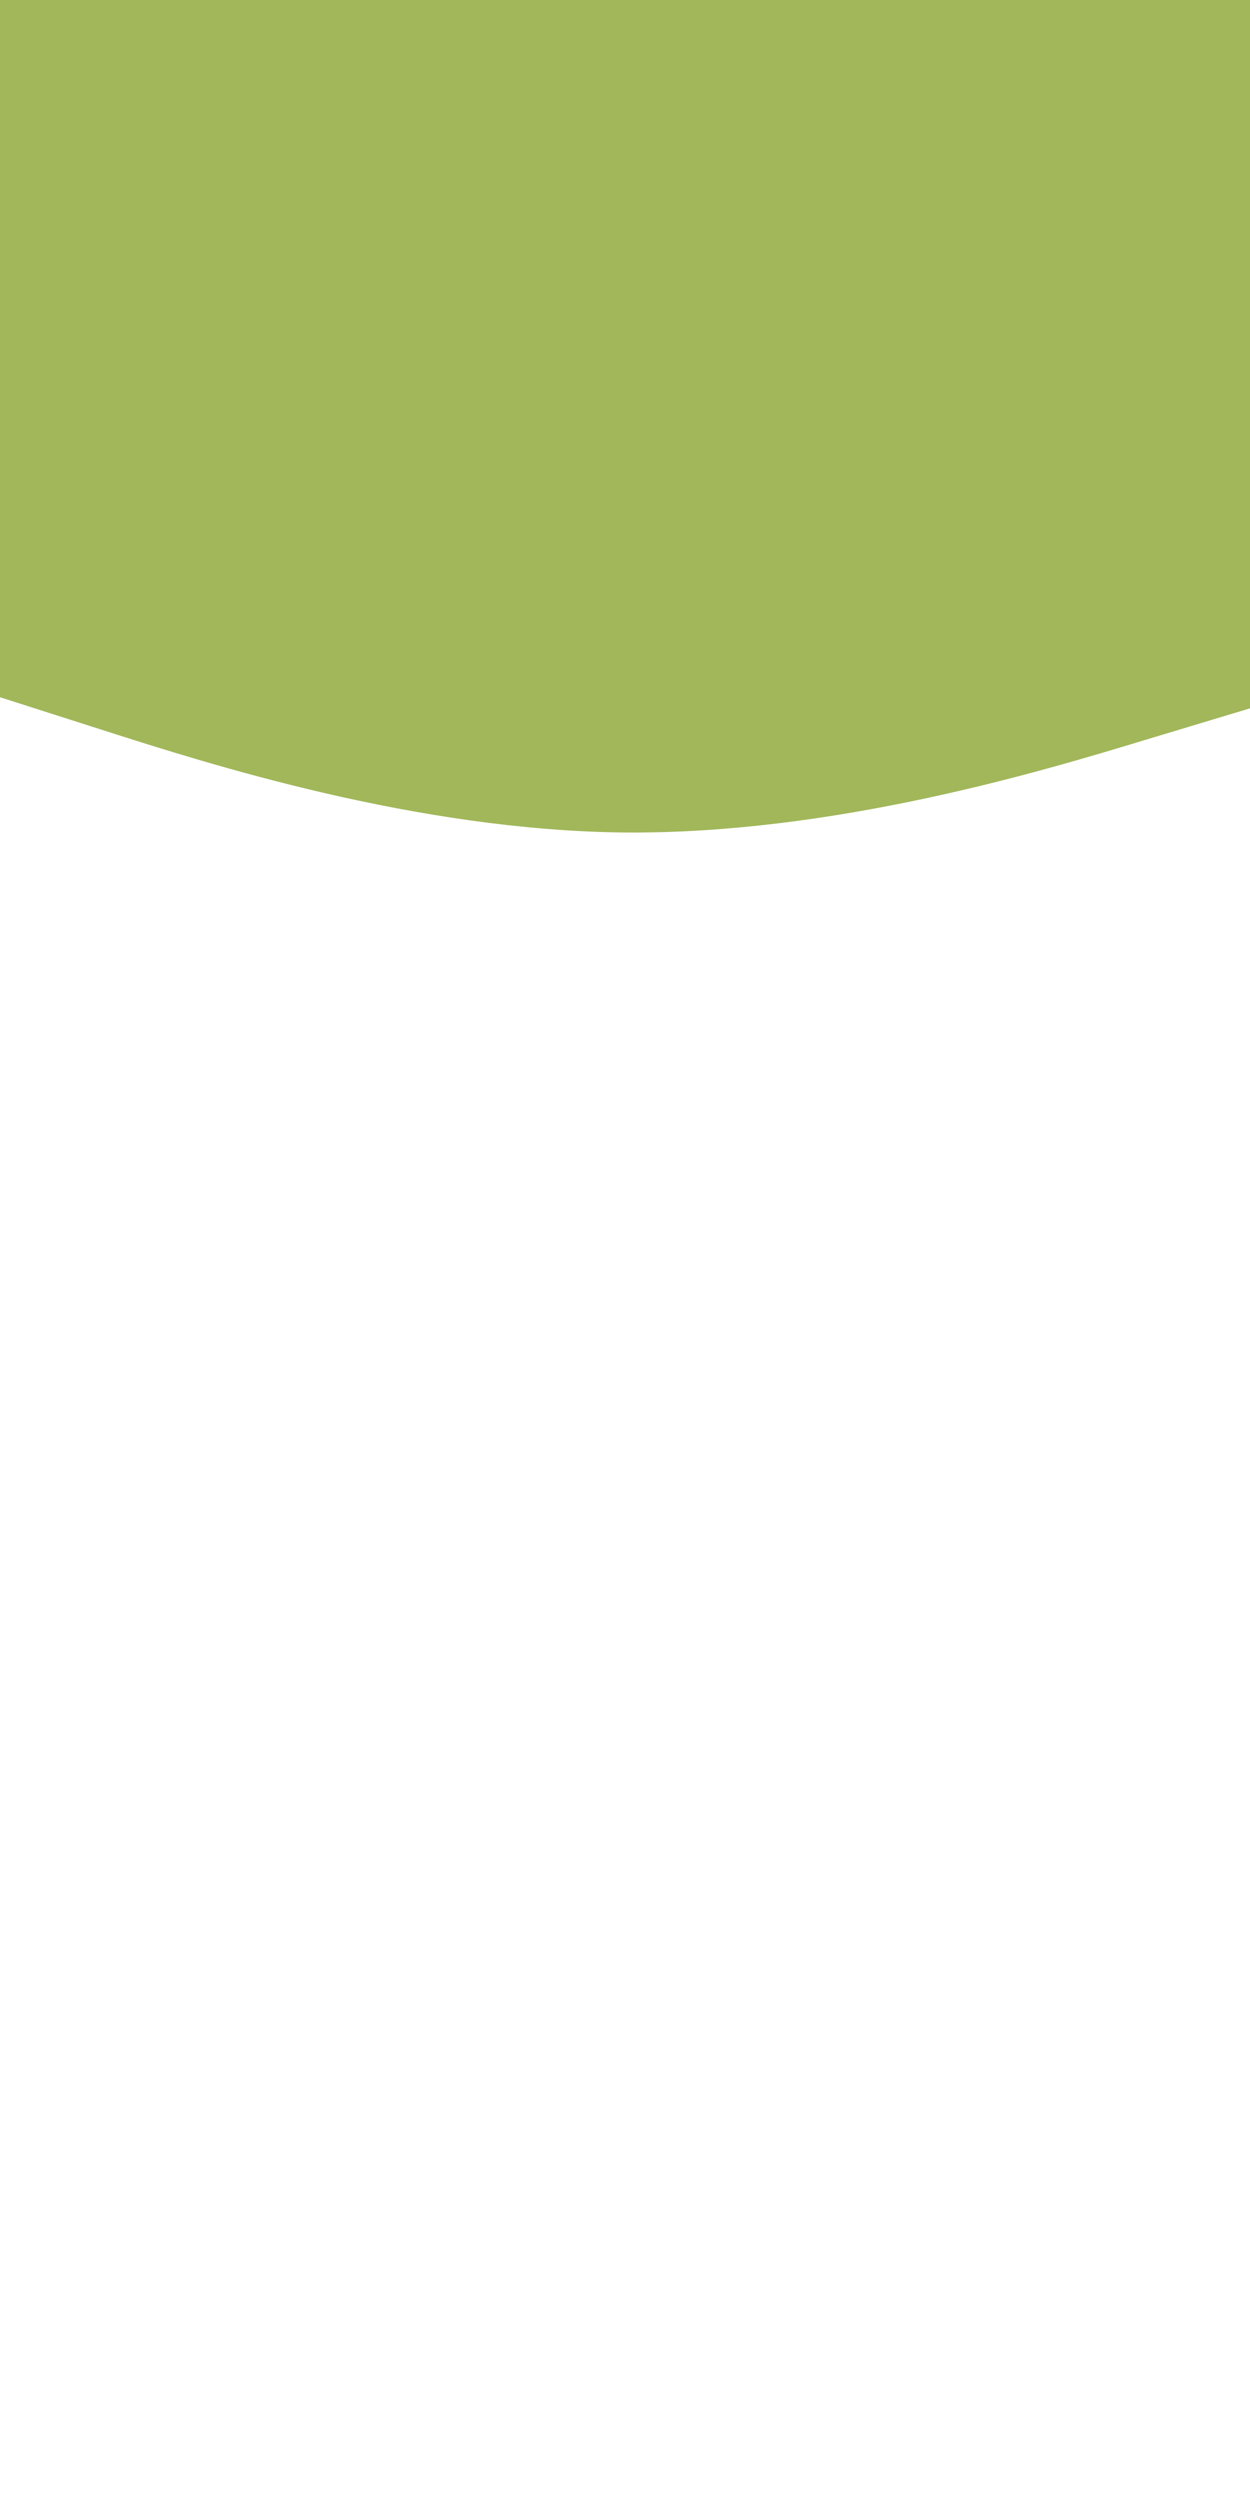 <svg id="visual" viewBox="0 0 450 900" width="450" height="900" xmlns="http://www.w3.org/2000/svg" xmlns:xlink="http://www.w3.org/1999/xlink" version="1.1"><rect x="0" y="0" width="450" height="900" fill="#FFFFFF"></rect><path d="M0 251L37.5 263C75 275 150 299 225 299.7C300 300.3 375 277.7 412.5 266.3L450 255L450 0L412.5 0C375 0 300 0 225 0C150 0 75 0 37.5 0L0 0Z" fill="#A1B75A" stroke-linecap="round" stroke-linejoin="miter"></path></svg>